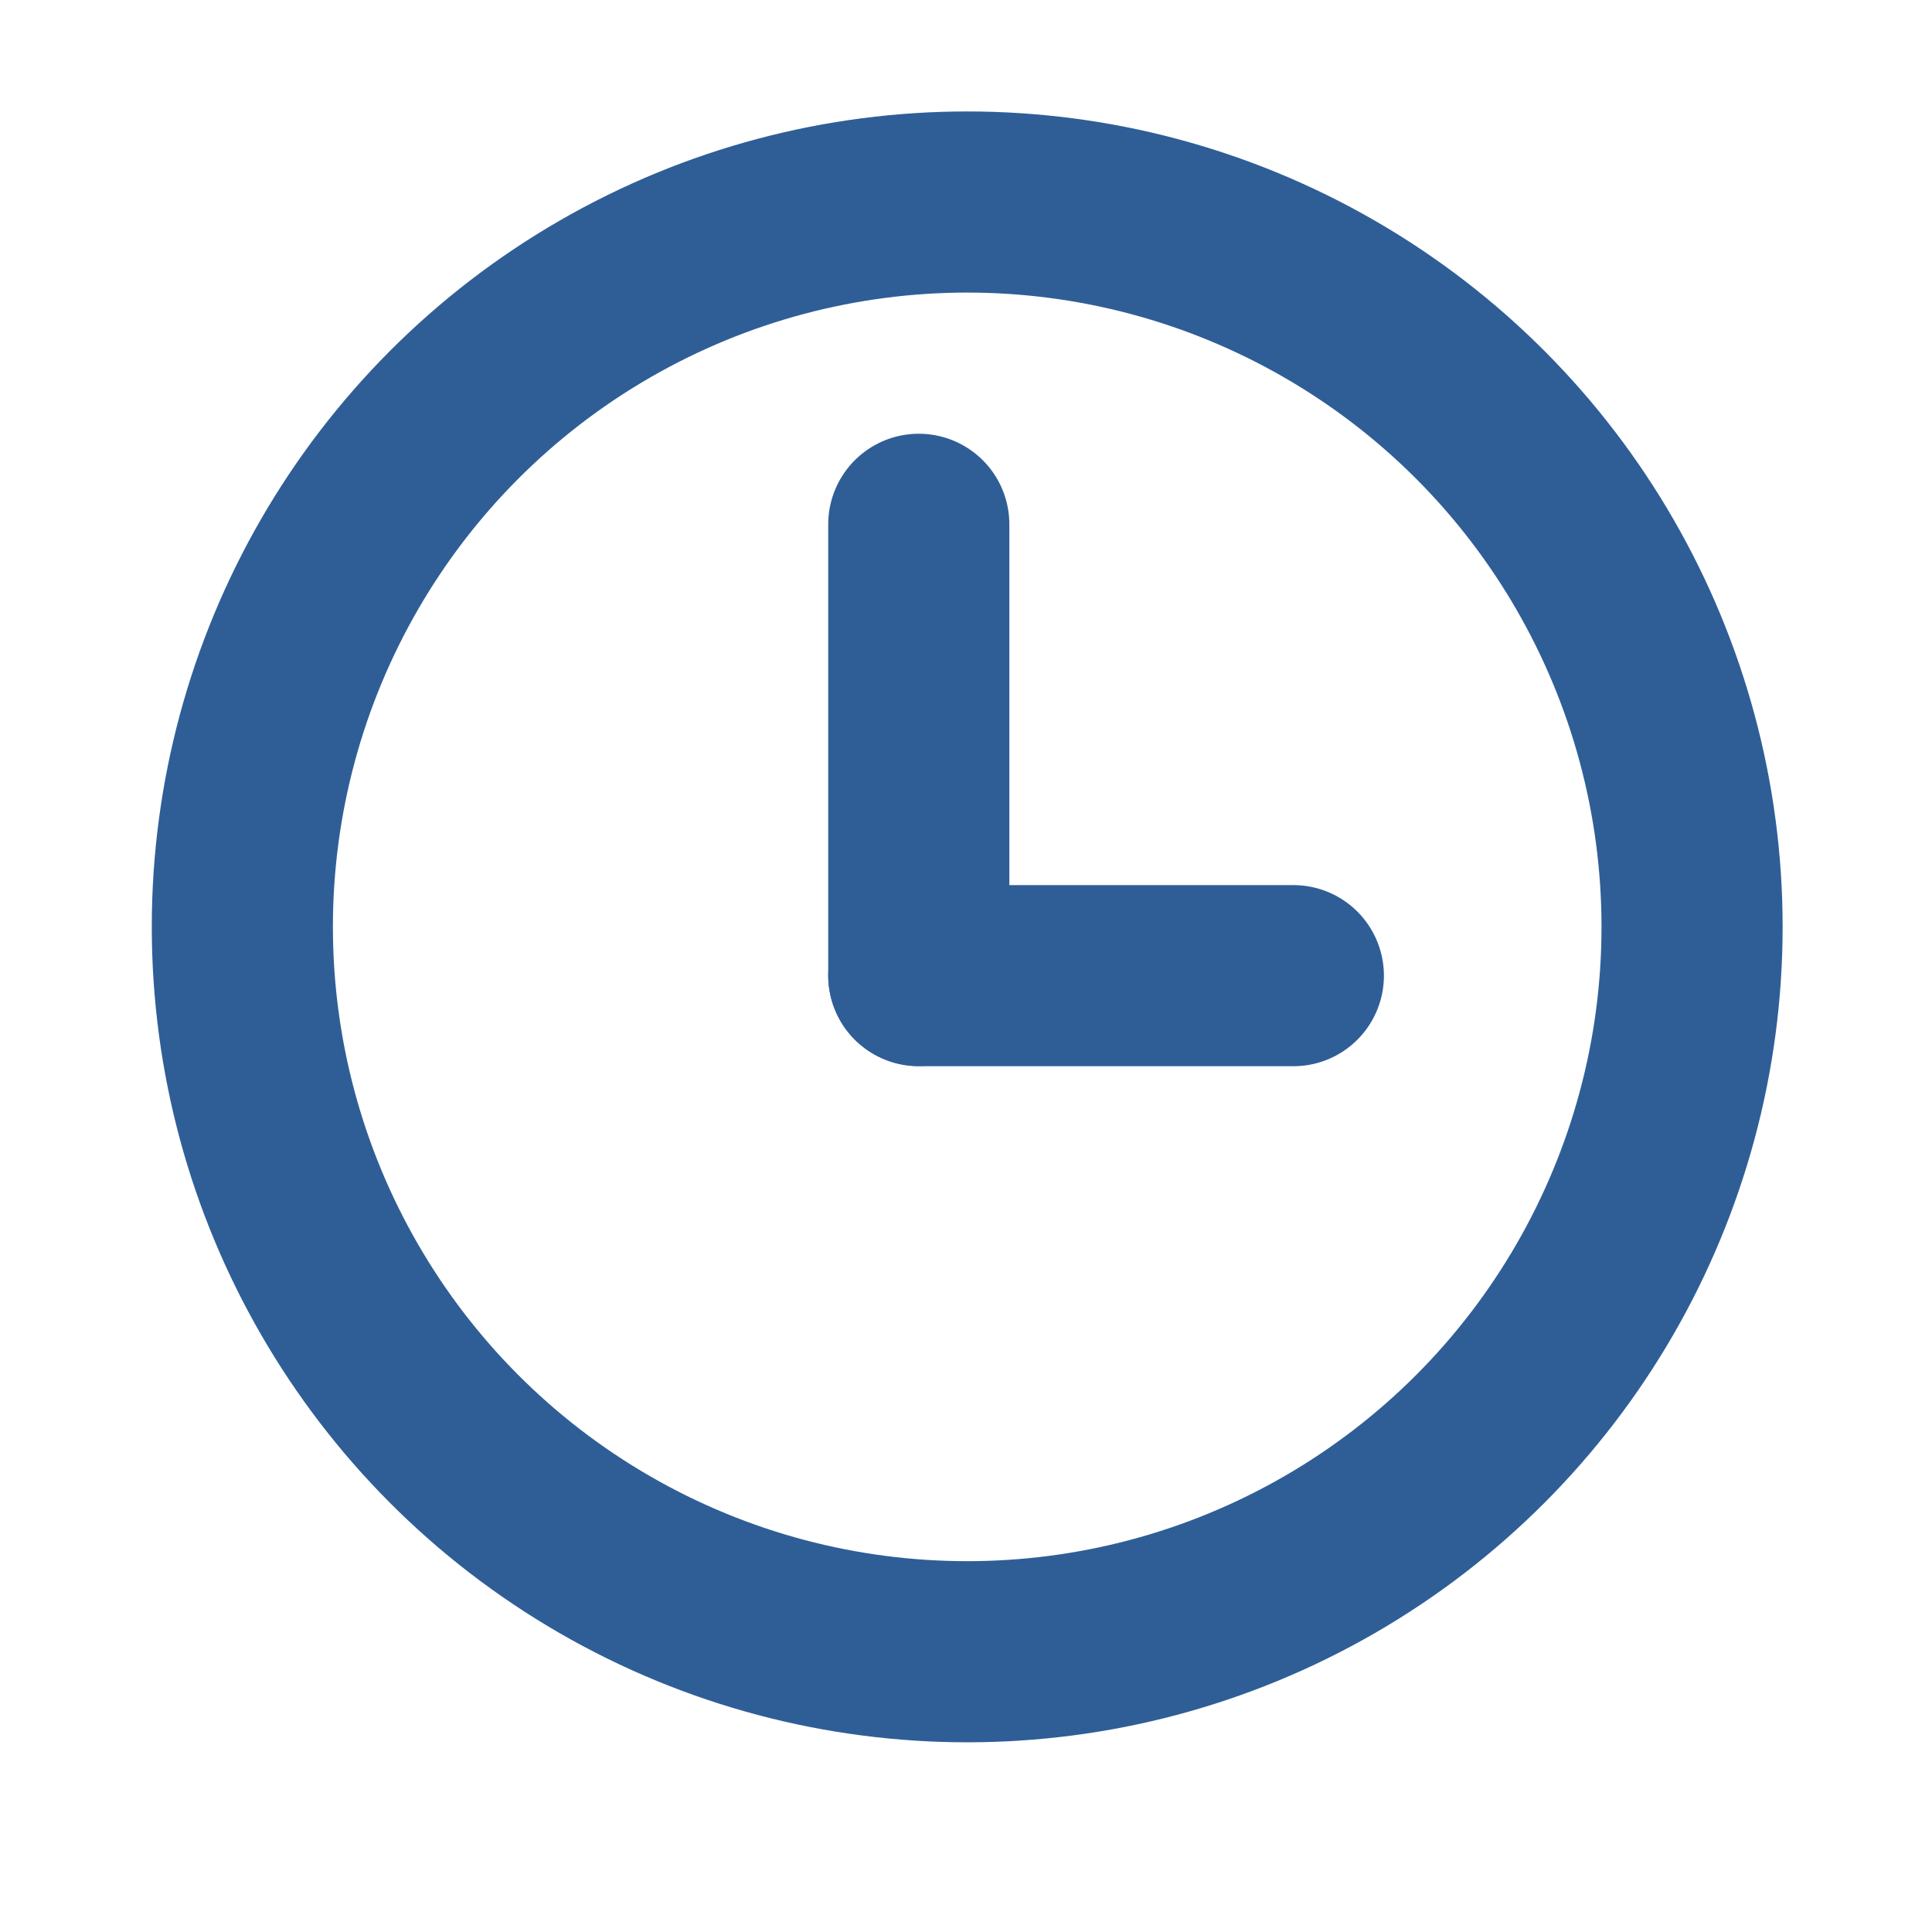 <svg width="16" height="16" viewBox="0 0 16 16" fill="none" xmlns="http://www.w3.org/2000/svg">
<path d="M10.711 8.08H7.609" stroke="#2F5E97" stroke-width="1.5" stroke-linecap="round" stroke-linejoin="round"/>
<ellipse cx="8.01" cy="7.676" rx="6.003" ry="6.003" stroke="#2F5E97" stroke-width="1.5" stroke-linecap="round" stroke-linejoin="round"/>
<path d="M7.609 8.078V4.342" stroke="#2F5E97" stroke-width="1.5" stroke-linecap="round" stroke-linejoin="round"/>
</svg>

